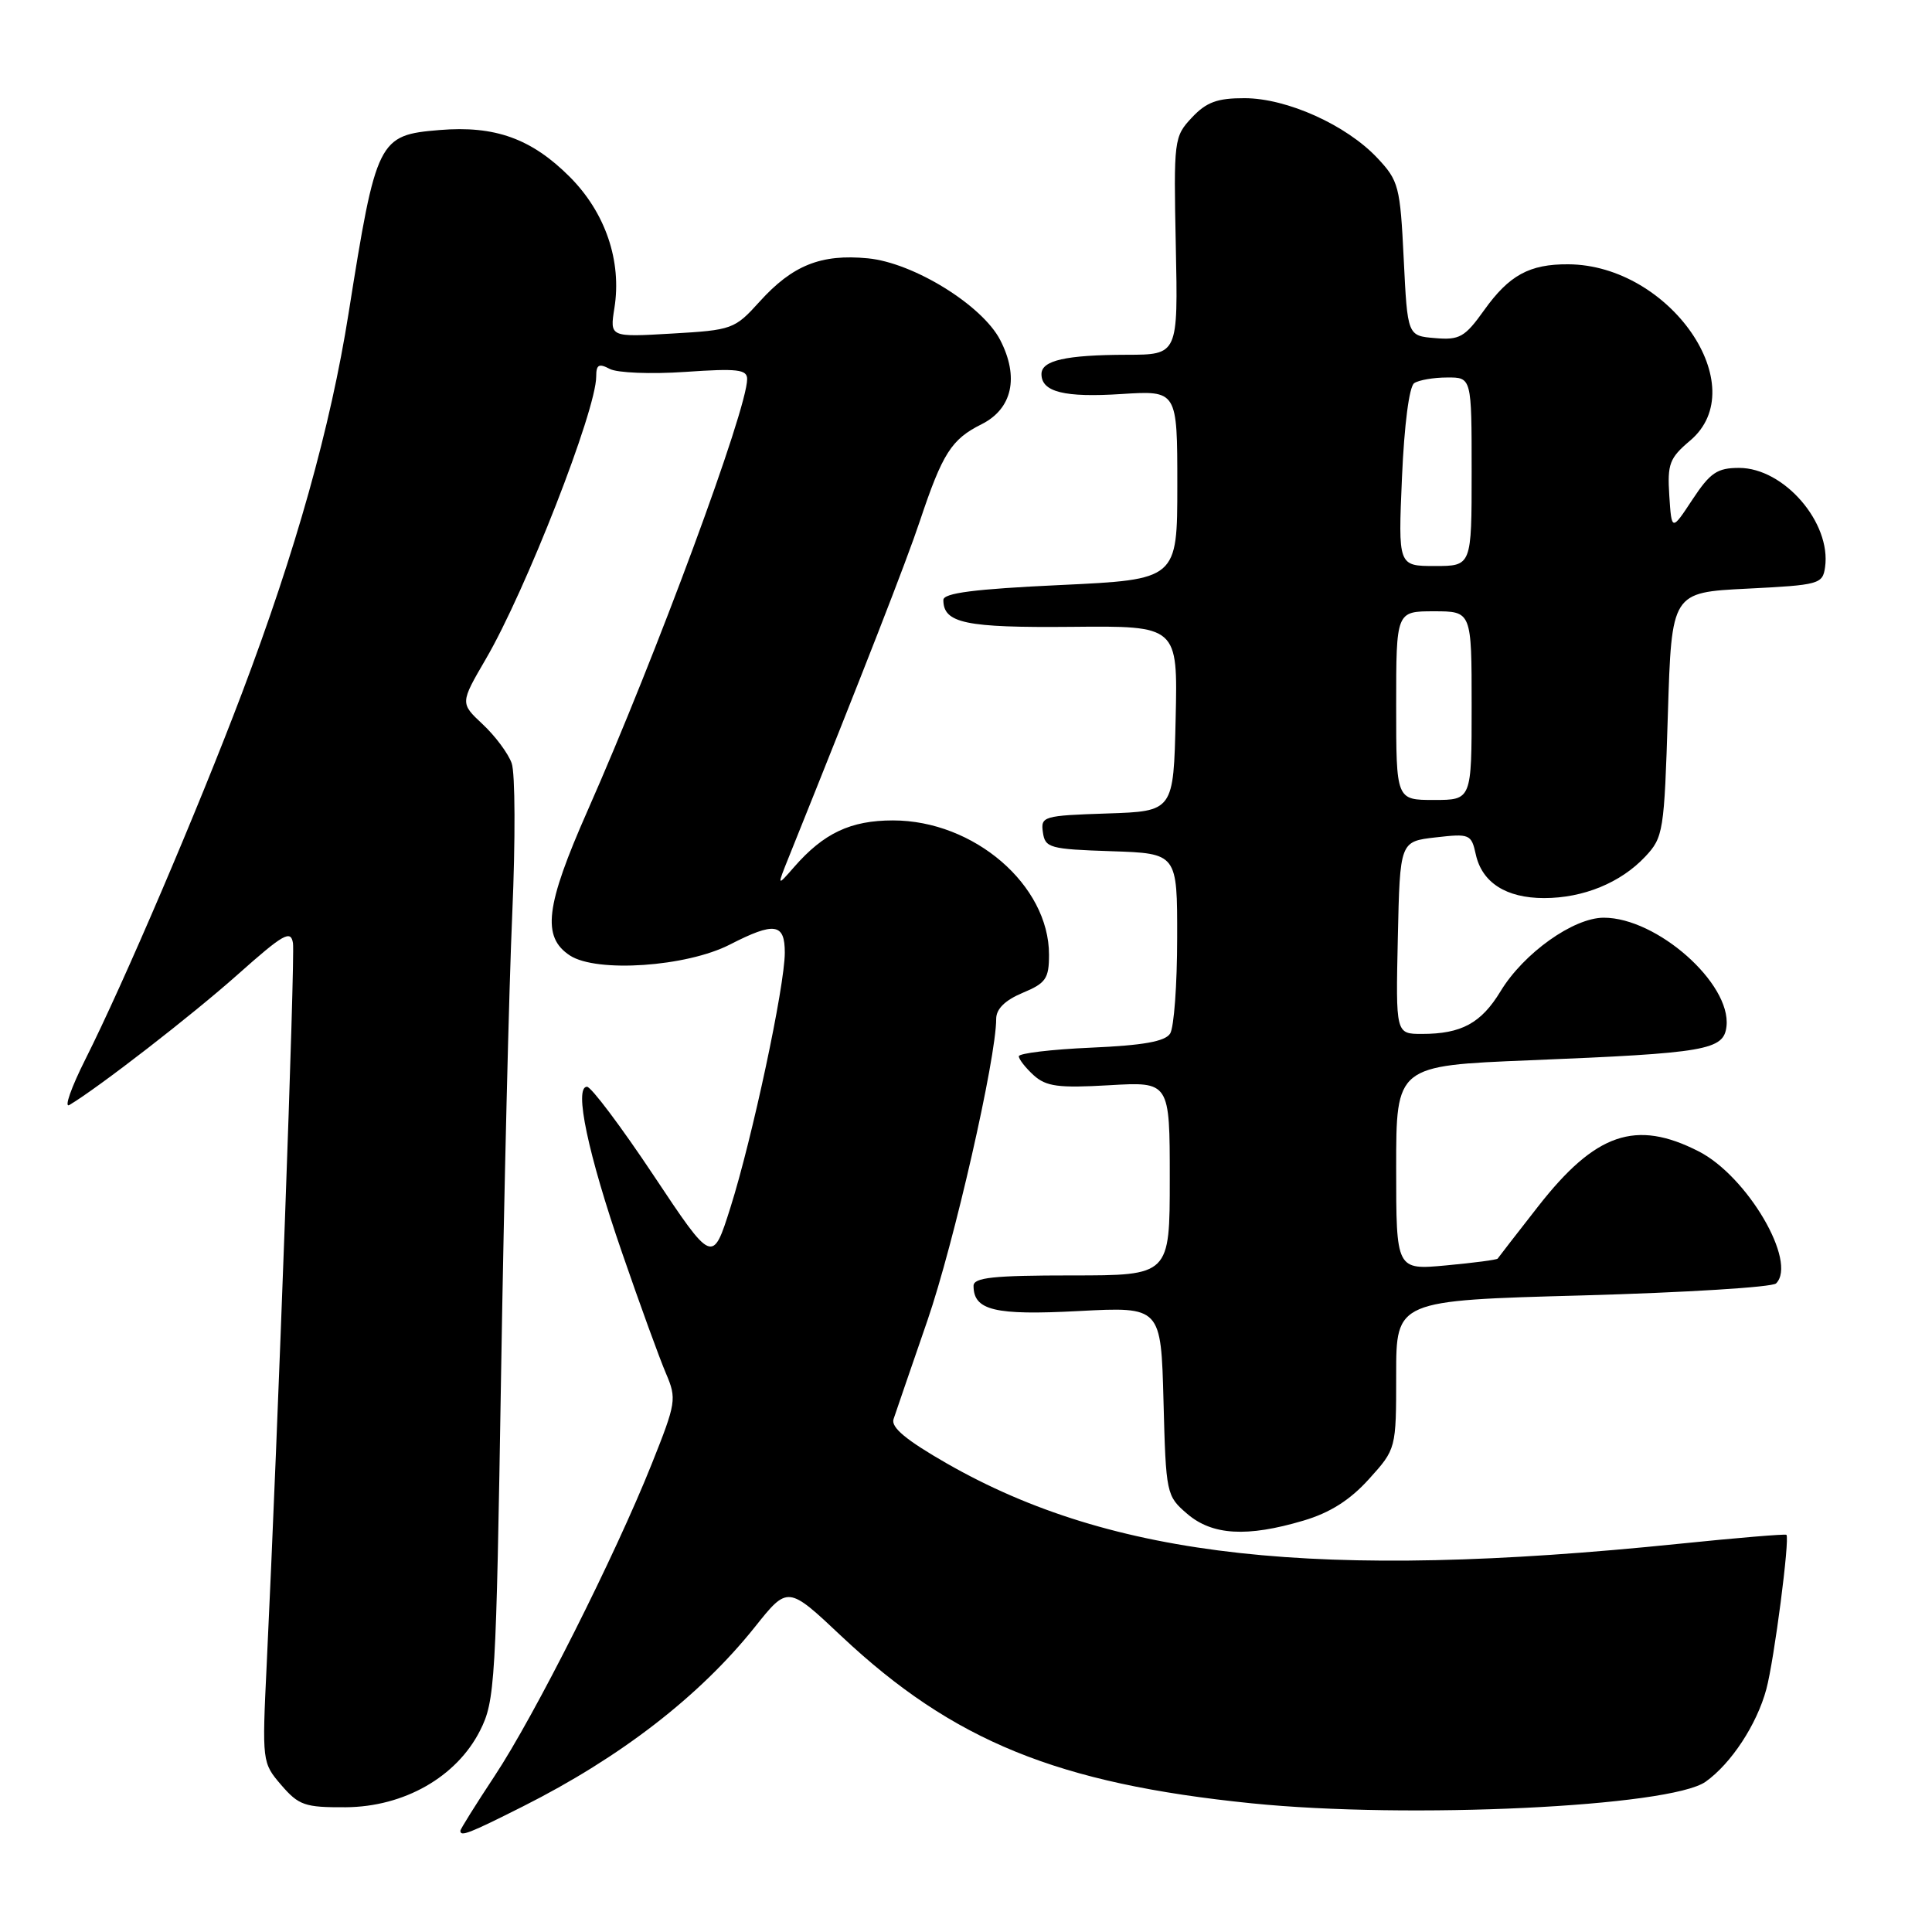 <?xml version="1.0" encoding="UTF-8" standalone="no"?>
<!DOCTYPE svg PUBLIC "-//W3C//DTD SVG 1.1//EN" "http://www.w3.org/Graphics/SVG/1.1/DTD/svg11.dtd" >
<svg xmlns="http://www.w3.org/2000/svg" xmlns:xlink="http://www.w3.org/1999/xlink" version="1.1" viewBox="0 0 256 256">
 <g >
 <path fill="currentColor"
d=" M 69.27 239.37 C 82.23 232.85 92.71 224.75 100.03 215.58 C 104.39 210.11 104.39 210.11 111.50 216.81 C 126.27 230.69 140.13 236.34 165.86 238.95 C 186.65 241.06 221.31 239.41 226.00 236.09 C 229.39 233.68 232.79 228.51 234.05 223.82 C 235.09 219.95 237.18 203.85 236.71 203.37 C 236.57 203.24 230.17 203.77 222.48 204.56 C 174.68 209.46 147.41 206.47 125.47 193.92 C 120.06 190.82 118.03 189.13 118.40 188.04 C 118.68 187.19 120.70 181.32 122.88 175.00 C 126.41 164.75 132.00 140.23 132.00 135.01 C 132.00 133.69 133.17 132.54 135.50 131.56 C 138.58 130.28 139.00 129.67 139.00 126.50 C 139.00 117.27 129.05 108.71 118.32 108.71 C 112.70 108.71 109.14 110.40 105.22 114.89 C 102.94 117.50 102.94 117.50 104.55 113.50 C 114.52 88.70 120.10 74.40 121.90 69.00 C 124.89 60.06 126.07 58.21 130.05 56.22 C 134.14 54.18 135.07 49.97 132.53 45.05 C 130.14 40.43 121.03 34.81 115.00 34.23 C 108.79 33.63 105.01 35.14 100.64 39.98 C 97.35 43.62 97.02 43.74 89.02 44.20 C 80.80 44.68 80.80 44.68 81.41 40.83 C 82.41 34.59 80.22 28.17 75.49 23.43 C 70.42 18.36 65.58 16.62 58.24 17.23 C 50.12 17.90 49.85 18.44 46.19 41.50 C 43.80 56.60 39.19 73.02 32.04 91.90 C 26.23 107.25 16.37 130.31 11.32 140.35 C 9.43 144.11 8.47 146.84 9.19 146.42 C 13.05 144.12 25.41 134.55 31.51 129.12 C 37.57 123.73 38.54 123.18 38.82 124.97 C 39.11 126.85 36.85 189.03 35.34 220.53 C 34.72 233.47 34.73 233.57 37.27 236.53 C 39.59 239.22 40.40 239.50 45.80 239.47 C 53.54 239.42 60.49 235.46 63.60 229.33 C 65.60 225.38 65.73 223.14 66.40 181.84 C 66.79 158.00 67.45 130.62 67.88 121.00 C 68.30 111.38 68.27 102.43 67.80 101.13 C 67.34 99.83 65.61 97.51 63.96 95.97 C 60.97 93.17 60.97 93.17 64.37 87.33 C 69.65 78.30 79.00 54.37 79.00 49.89 C 79.00 48.32 79.35 48.12 80.79 48.88 C 81.77 49.41 86.26 49.59 90.79 49.28 C 97.72 48.80 99.00 48.95 99.00 50.23 C 99.00 54.27 86.97 86.80 77.86 107.41 C 72.27 120.06 71.77 124.15 75.52 126.61 C 79.06 128.92 90.96 128.11 96.71 125.16 C 102.64 122.12 104.00 122.33 103.99 126.25 C 103.98 130.70 99.68 150.85 96.79 159.99 C 94.42 167.49 94.42 167.49 86.60 155.74 C 82.30 149.28 78.33 144.00 77.78 144.00 C 76.03 144.00 77.91 152.92 82.43 166.00 C 84.80 172.88 87.42 180.07 88.25 182.00 C 89.68 185.35 89.60 185.86 86.35 194.00 C 81.50 206.15 70.83 227.34 65.53 235.34 C 63.04 239.11 61.00 242.37 61.00 242.59 C 61.00 243.40 62.16 242.95 69.27 239.37 Z  M 172.71 201.49 C 176.23 200.45 178.88 198.77 181.39 195.99 C 185.00 191.99 185.00 191.99 185.00 182.16 C 185.00 172.32 185.00 172.32 209.71 171.65 C 223.31 171.27 234.84 170.56 235.34 170.06 C 238.19 167.21 231.53 155.85 225.08 152.56 C 216.74 148.30 211.41 150.13 203.80 159.87 C 200.95 163.52 198.54 166.62 198.45 166.77 C 198.36 166.93 195.30 167.33 191.64 167.67 C 185.00 168.29 185.00 168.29 185.00 154.75 C 185.00 141.21 185.00 141.21 202.75 140.49 C 226.16 139.54 228.42 139.15 228.77 135.98 C 229.39 130.30 219.55 121.60 212.51 121.60 C 208.49 121.60 201.89 126.30 198.83 131.35 C 196.26 135.58 193.65 137.00 188.41 137.00 C 184.94 137.00 184.94 137.00 185.22 124.25 C 185.50 111.50 185.50 111.50 190.22 110.96 C 194.74 110.44 194.96 110.53 195.55 113.21 C 196.37 116.95 199.57 119.00 204.60 119.00 C 209.80 119.00 214.75 116.97 218.00 113.51 C 220.40 110.95 220.52 110.22 221.00 94.67 C 221.50 78.50 221.50 78.50 231.50 78.00 C 241.06 77.52 241.51 77.40 241.83 75.16 C 242.67 69.26 236.38 62.00 230.44 62.00 C 227.54 62.00 226.61 62.63 224.26 66.19 C 221.50 70.38 221.50 70.38 221.19 65.67 C 220.92 61.47 221.22 60.69 223.94 58.39 C 232.43 51.25 221.27 35.10 207.80 35.02 C 202.66 34.99 199.97 36.46 196.65 41.11 C 194.10 44.68 193.40 45.08 190.15 44.80 C 186.50 44.50 186.50 44.50 186.00 34.31 C 185.53 24.68 185.34 23.95 182.50 20.93 C 178.39 16.56 170.53 13.02 164.92 13.01 C 161.29 13.00 159.85 13.53 157.92 15.59 C 155.56 18.11 155.51 18.51 155.80 32.59 C 156.10 47.00 156.10 47.00 149.30 47.01 C 141.21 47.03 138.00 47.76 138.00 49.57 C 138.00 51.94 141.04 52.70 148.60 52.21 C 156.00 51.74 156.00 51.74 156.00 64.26 C 156.00 76.79 156.00 76.79 140.50 77.52 C 129.11 78.05 125.00 78.58 125.00 79.50 C 125.00 82.58 127.93 83.19 142.00 83.06 C 156.06 82.92 156.06 82.92 155.78 95.21 C 155.50 107.50 155.50 107.50 146.69 107.79 C 138.24 108.07 137.88 108.17 138.19 110.29 C 138.48 112.35 139.09 112.52 147.25 112.79 C 156.00 113.08 156.00 113.08 155.98 124.29 C 155.98 130.46 155.56 136.15 155.05 136.95 C 154.39 138.00 151.48 138.52 144.57 138.82 C 139.31 139.05 135.00 139.57 135.00 139.96 C 135.00 140.36 135.89 141.49 136.97 142.48 C 138.63 143.97 140.24 144.19 146.97 143.80 C 155.00 143.33 155.00 143.33 155.00 156.17 C 155.00 169.00 155.00 169.00 142.00 169.00 C 131.62 169.00 129.00 169.28 129.00 170.38 C 129.00 173.64 131.81 174.31 142.95 173.72 C 153.84 173.15 153.84 173.15 154.17 185.66 C 154.49 197.96 154.55 198.22 157.31 200.59 C 160.63 203.44 165.24 203.71 172.71 201.49 Z  M 185.00 93.50 C 185.00 81.00 185.00 81.00 190.00 81.00 C 195.00 81.00 195.00 81.00 195.00 93.50 C 195.00 106.00 195.00 106.00 190.00 106.00 C 185.00 106.00 185.00 106.00 185.00 93.50 Z  M 185.77 63.25 C 186.07 56.29 186.73 51.20 187.39 50.77 C 188.00 50.36 189.96 50.02 191.75 50.02 C 195.00 50.00 195.00 50.00 195.00 62.50 C 195.00 75.00 195.00 75.00 190.13 75.00 C 185.26 75.00 185.26 75.00 185.77 63.25 Z "/>
</g>
</svg>